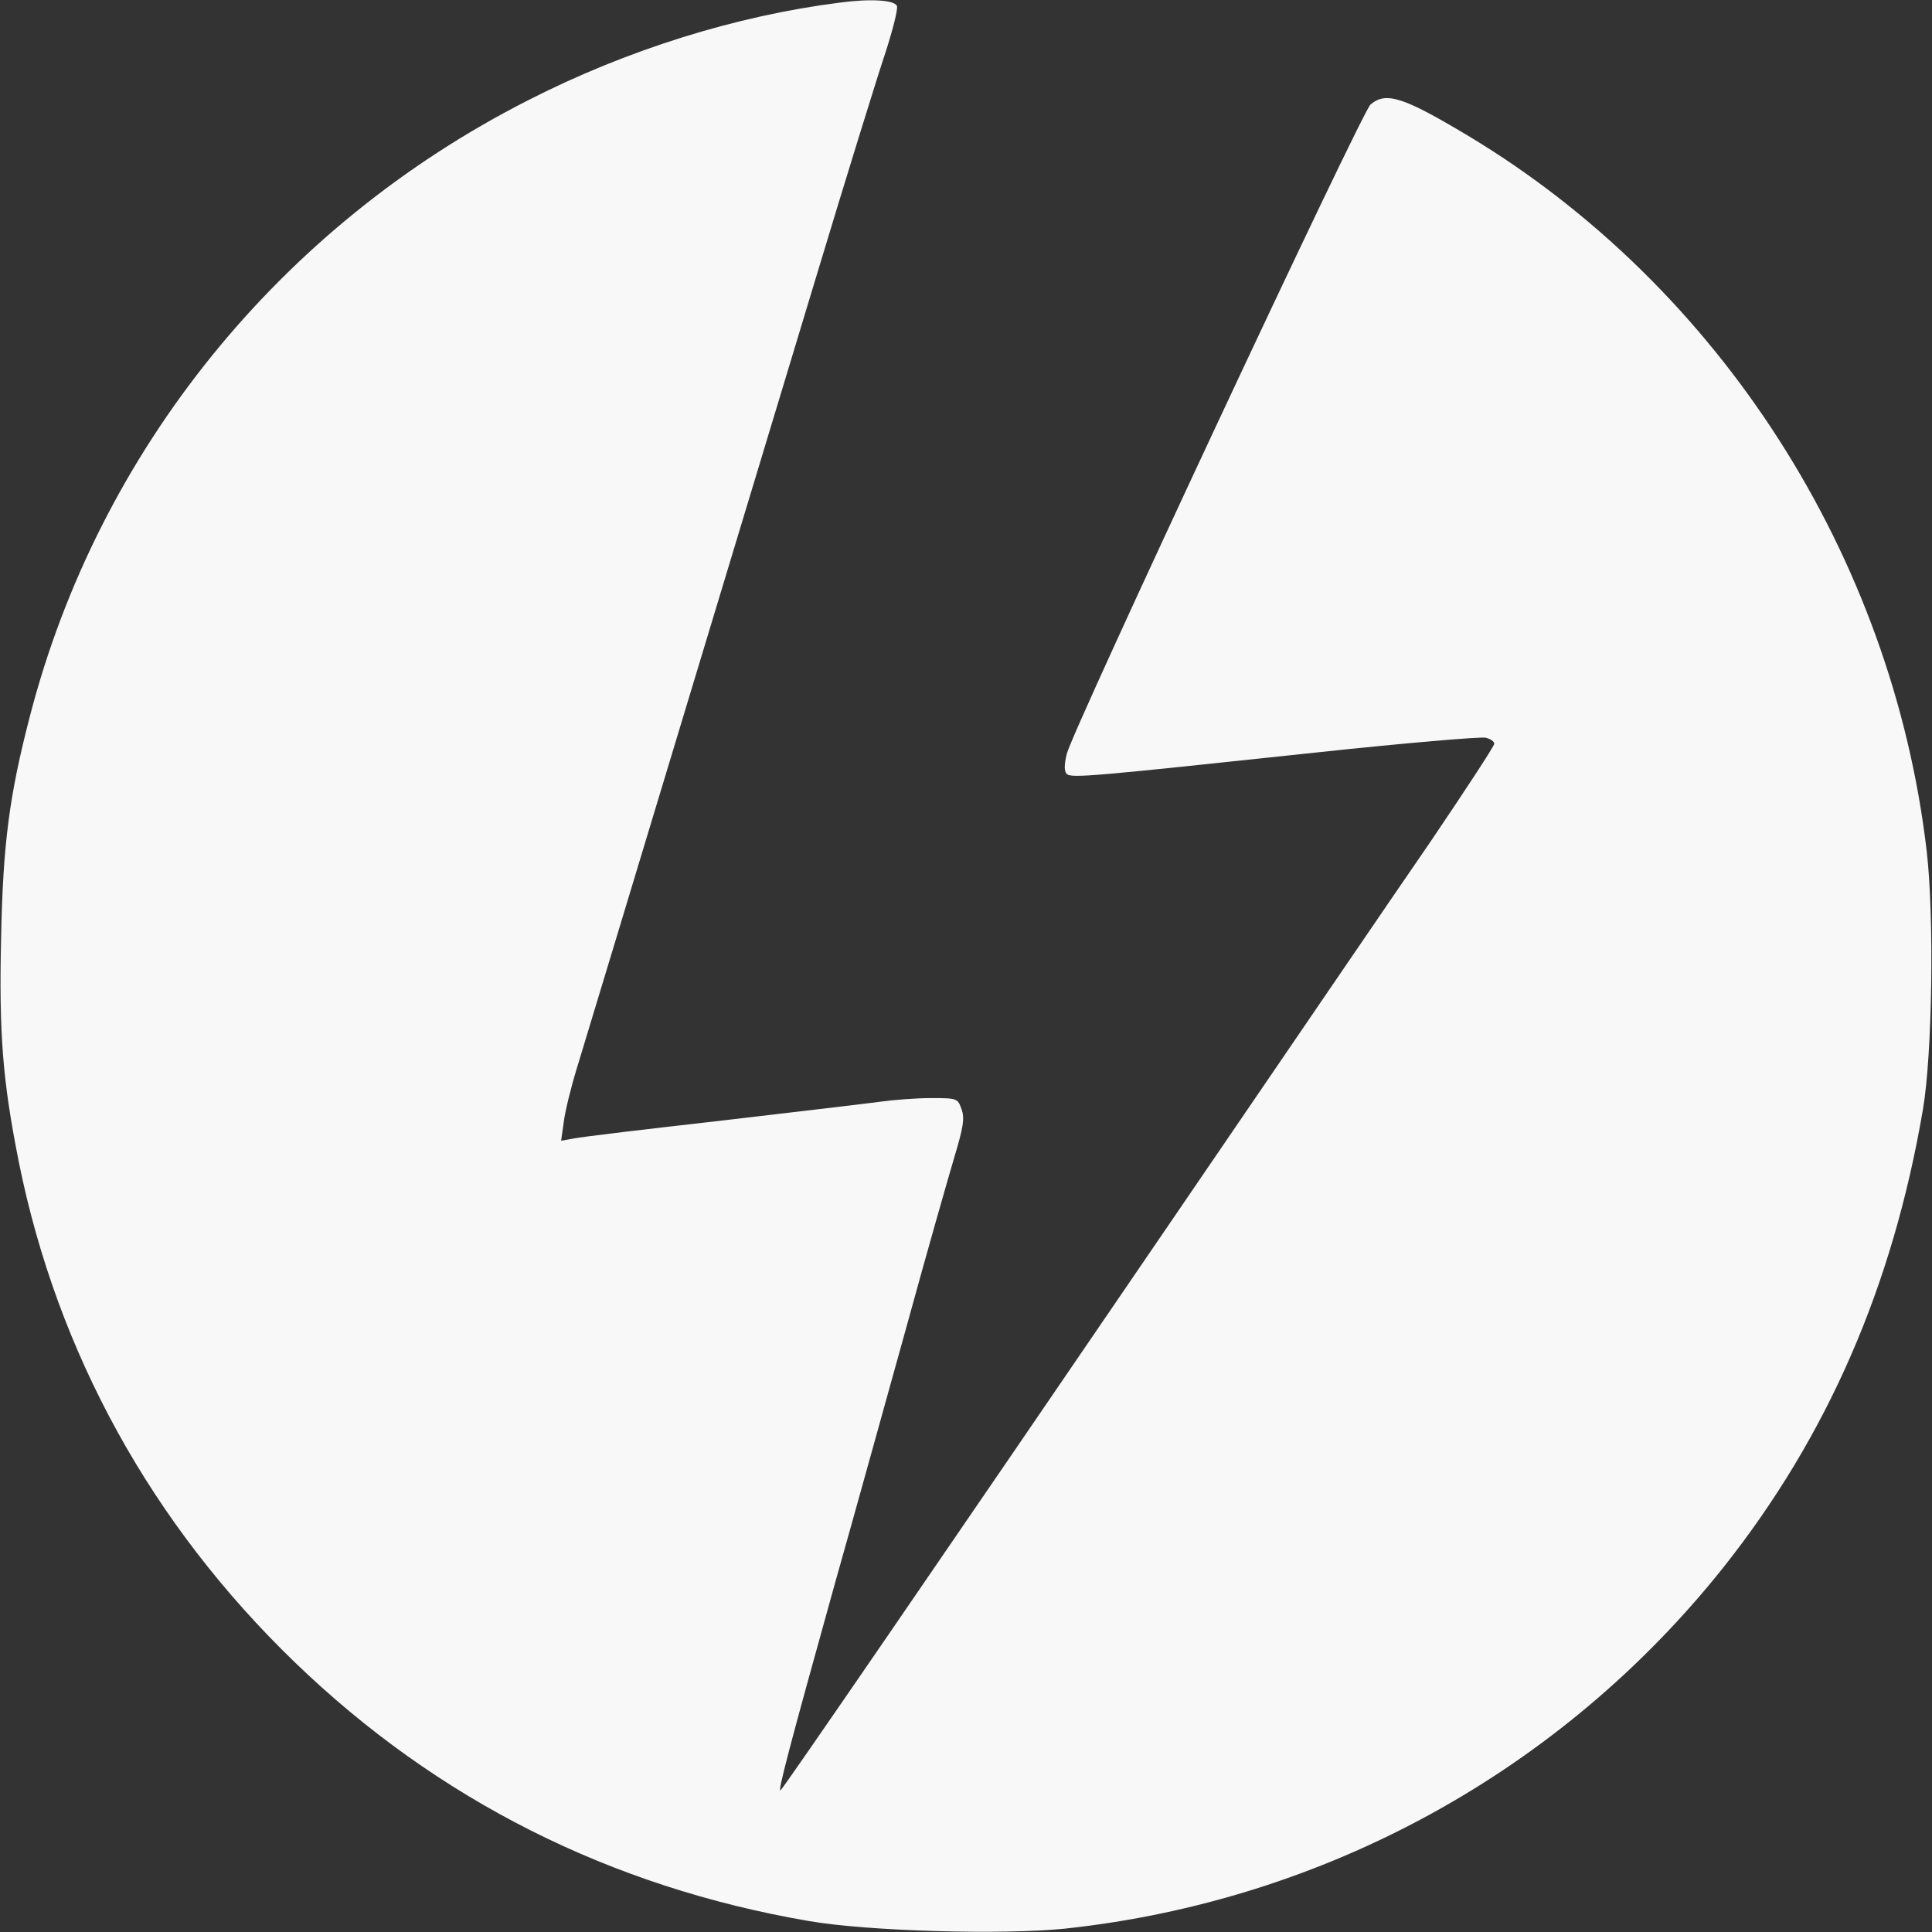 <?xml version="1.0" standalone="no"?>
<!DOCTYPE svg PUBLIC "-//W3C//DTD SVG 20010904//EN"
 "http://www.w3.org/TR/2001/REC-SVG-20010904/DTD/svg10.dtd">
<svg version="1.0" xmlns="http://www.w3.org/2000/svg"
 width="512pt" height="512pt" viewBox="0 0 512 512"
 preserveAspectRatio="xMidYMid meet">
<rect x="0" y="0" width="512" height="512" fill="#333333" stroke="none"/>
<g transform="translate(0,512) scale(0.1,-0.1)"
fill="#f8f8f8" stroke="none">
<path d="M2225 5113 c-275 -35 -564 -125 -826 -259 -657 -334 -1138 -929
-1320 -1633 -54 -208 -71 -336 -76 -583 -6 -258 4 -382 47 -598 102 -506 352
-959 731 -1325 378 -365 837 -596 1363 -686 155 -27 515 -37 679 -20 688 74
1314 417 1744 957 276 348 449 745 529 1214 25 146 30 512 10 684 -91 781
-548 1495 -1215 1896 -172 103 -218 118 -259 83 -24 -21 -790 -1658 -805
-1721 -7 -29 -7 -46 0 -53 12 -12 72 -6 663 57 233 25 435 42 447 39 13 -3 23
-10 23 -16 0 -6 -76 -122 -168 -258 -93 -135 -397 -581 -677 -991 -632 -926
-1034 -1512 -1046 -1524 -10 -11 22 111 144 549 53 187 138 495 191 685 52
190 109 389 125 443 24 80 28 104 19 128 -10 28 -11 29 -81 29 -40 0 -101 -5
-137 -10 -36 -5 -225 -27 -420 -50 -195 -22 -370 -43 -389 -47 l-34 -6 7 49
c3 27 19 92 35 144 51 167 477 1578 632 2090 82 272 166 543 186 602 19 59 33
114 30 122 -6 16 -70 20 -152 9z"/>
</g>
</svg>
